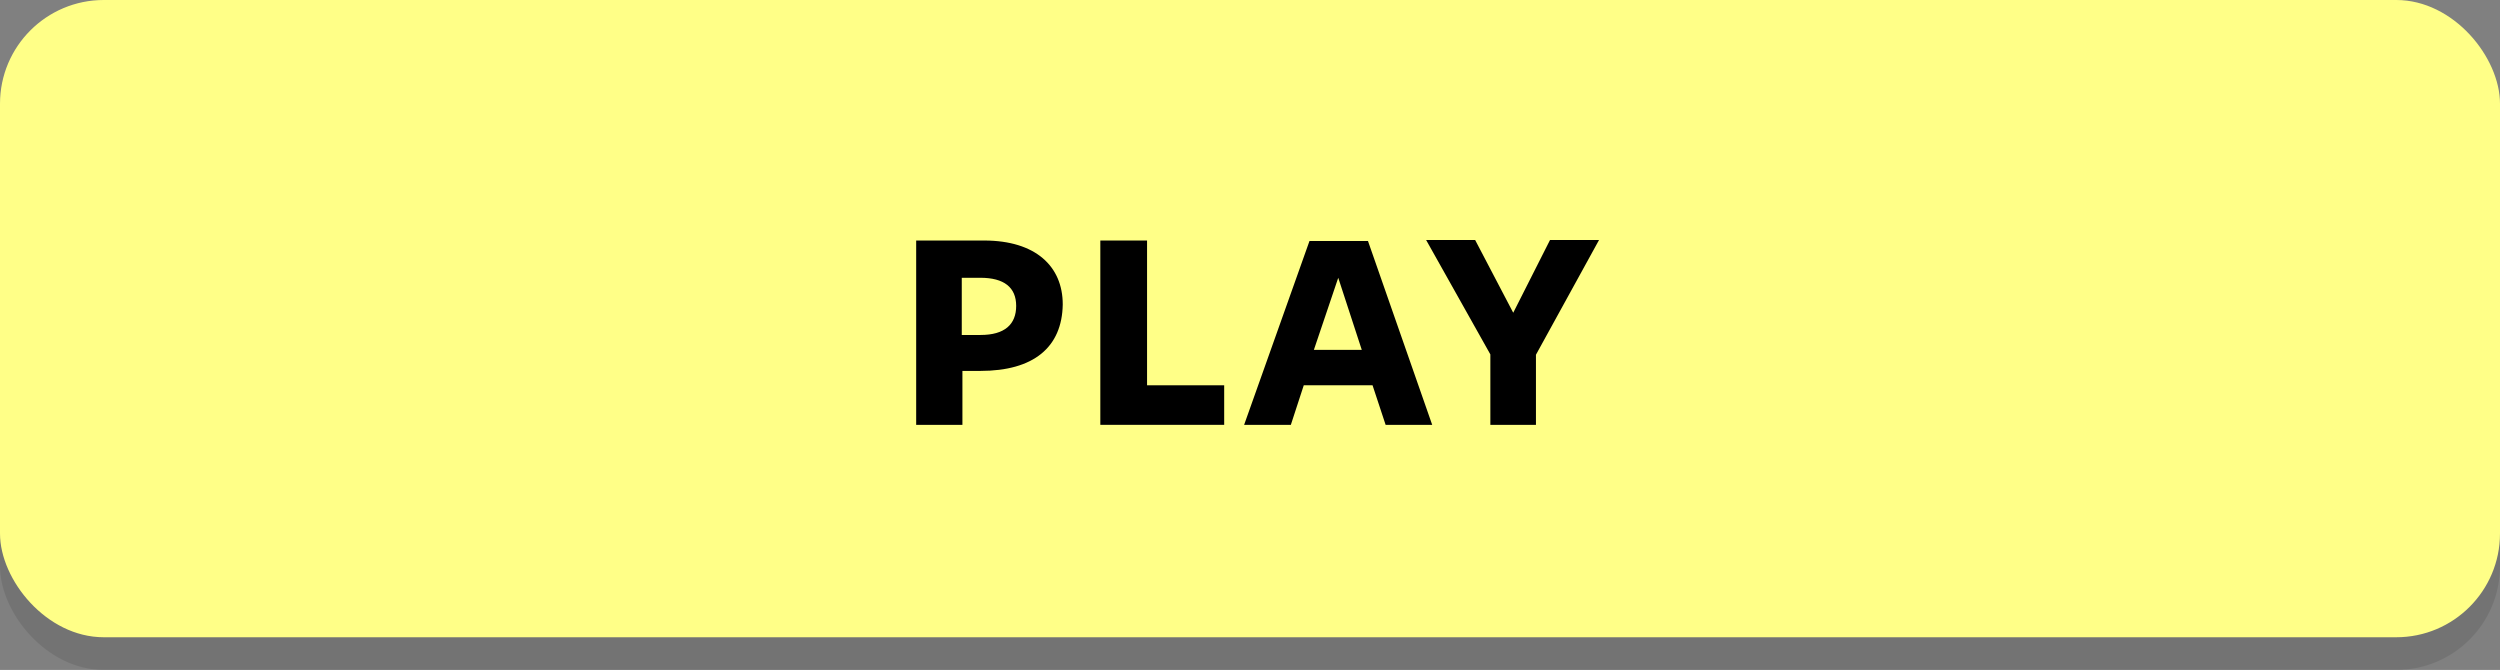 <svg xmlns="http://www.w3.org/2000/svg" viewBox="0 0 153 41"><rect x="0" y="0" width="153" height="41" fill="#808080" stroke="none"/><defs><style>.cls-1{opacity:0.1;}.cls-2{fill:#ffff87;}</style></defs><g id="Explosion"><rect class="cls-1" y="2" width="153" height="39" rx="6.35"/><rect class="cls-2" width="153" height="39" rx="6.35"/><path d="M60,22.7h-1.1V26H56.07V14.72h4.16c3.15,0,4.81,1.58,4.81,3.91C65,21.26,63.25,22.7,60,22.7ZM60,17H58.86V20.5l1.15,0c1.48,0,2.18-.65,2.18-1.78S61.45,17,60,17Z"/><path d="M67.34,26V14.72H70.2v8.86h4.72V26Z"/><path d="M87.65,26H84.8L84,23.58H79.79L79,26H76.14l4-11.25h3.58Zm-5.75-9-1.49,4.41h2.93Z"/><path d="M94,21.71V26H91.21V21.69l-3.93-7h3l2.33,4.45,2.25-4.45h3Z"/></g></svg>